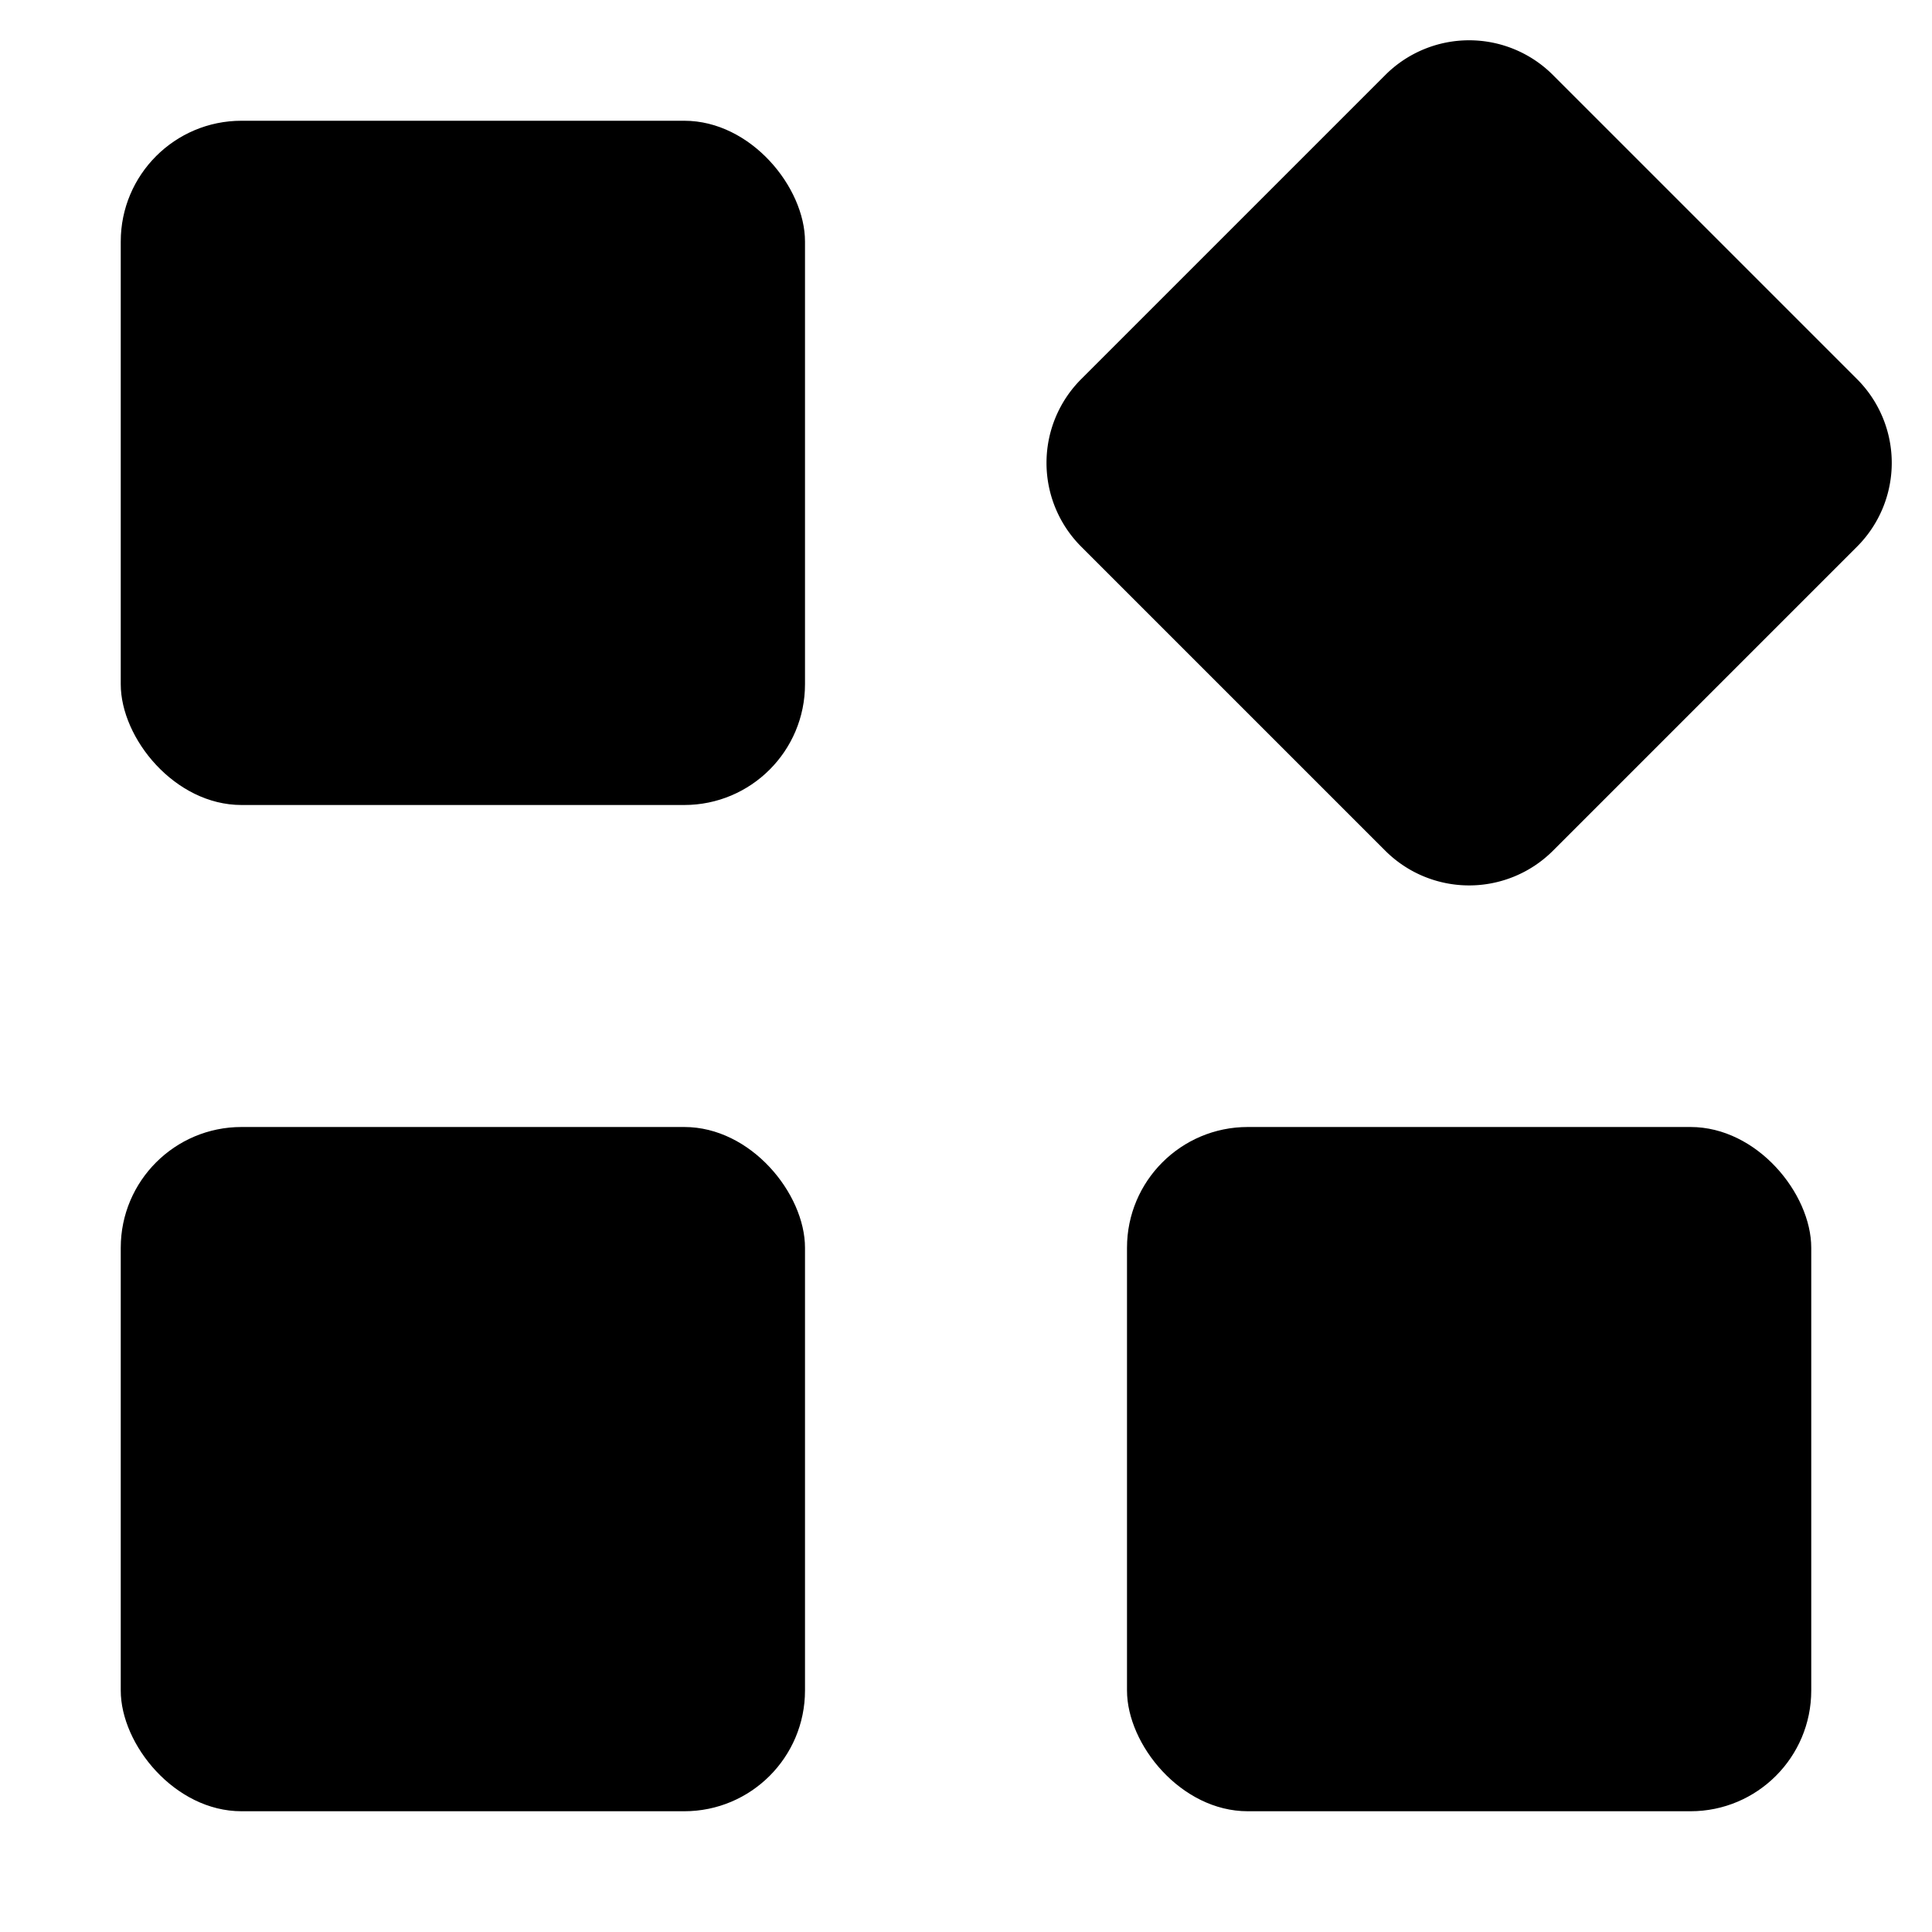 <svg xmlns="http://www.w3.org/2000/svg" width="48" height="48" viewBox="0 0 48 48">
    <g class="nc-icon-wrapper" fill="currentColor">
        <rect x="3" y="3" width="17" height="17" rx="3" fill="currentColor"></rect>
        <path data-color="color-2"
              d="M46.138,9.419,38.581,1.862a2.945,2.945,0,0,0-4.162,0L26.862,9.419a2.943,2.943,0,0,0,0,4.162l7.557,7.557a2.948,2.948,0,0,0,4.162,0l7.557-7.557a2.943,2.943,0,0,0,0-4.162Z"
              fill="currentColor"></path>
        <rect x="28" y="28" width="17" height="17" rx="3" fill="currentColor"></rect>
        <rect x="3" y="28" width="17" height="17" rx="3" fill="currentColor"></rect>
    </g>
</svg>
